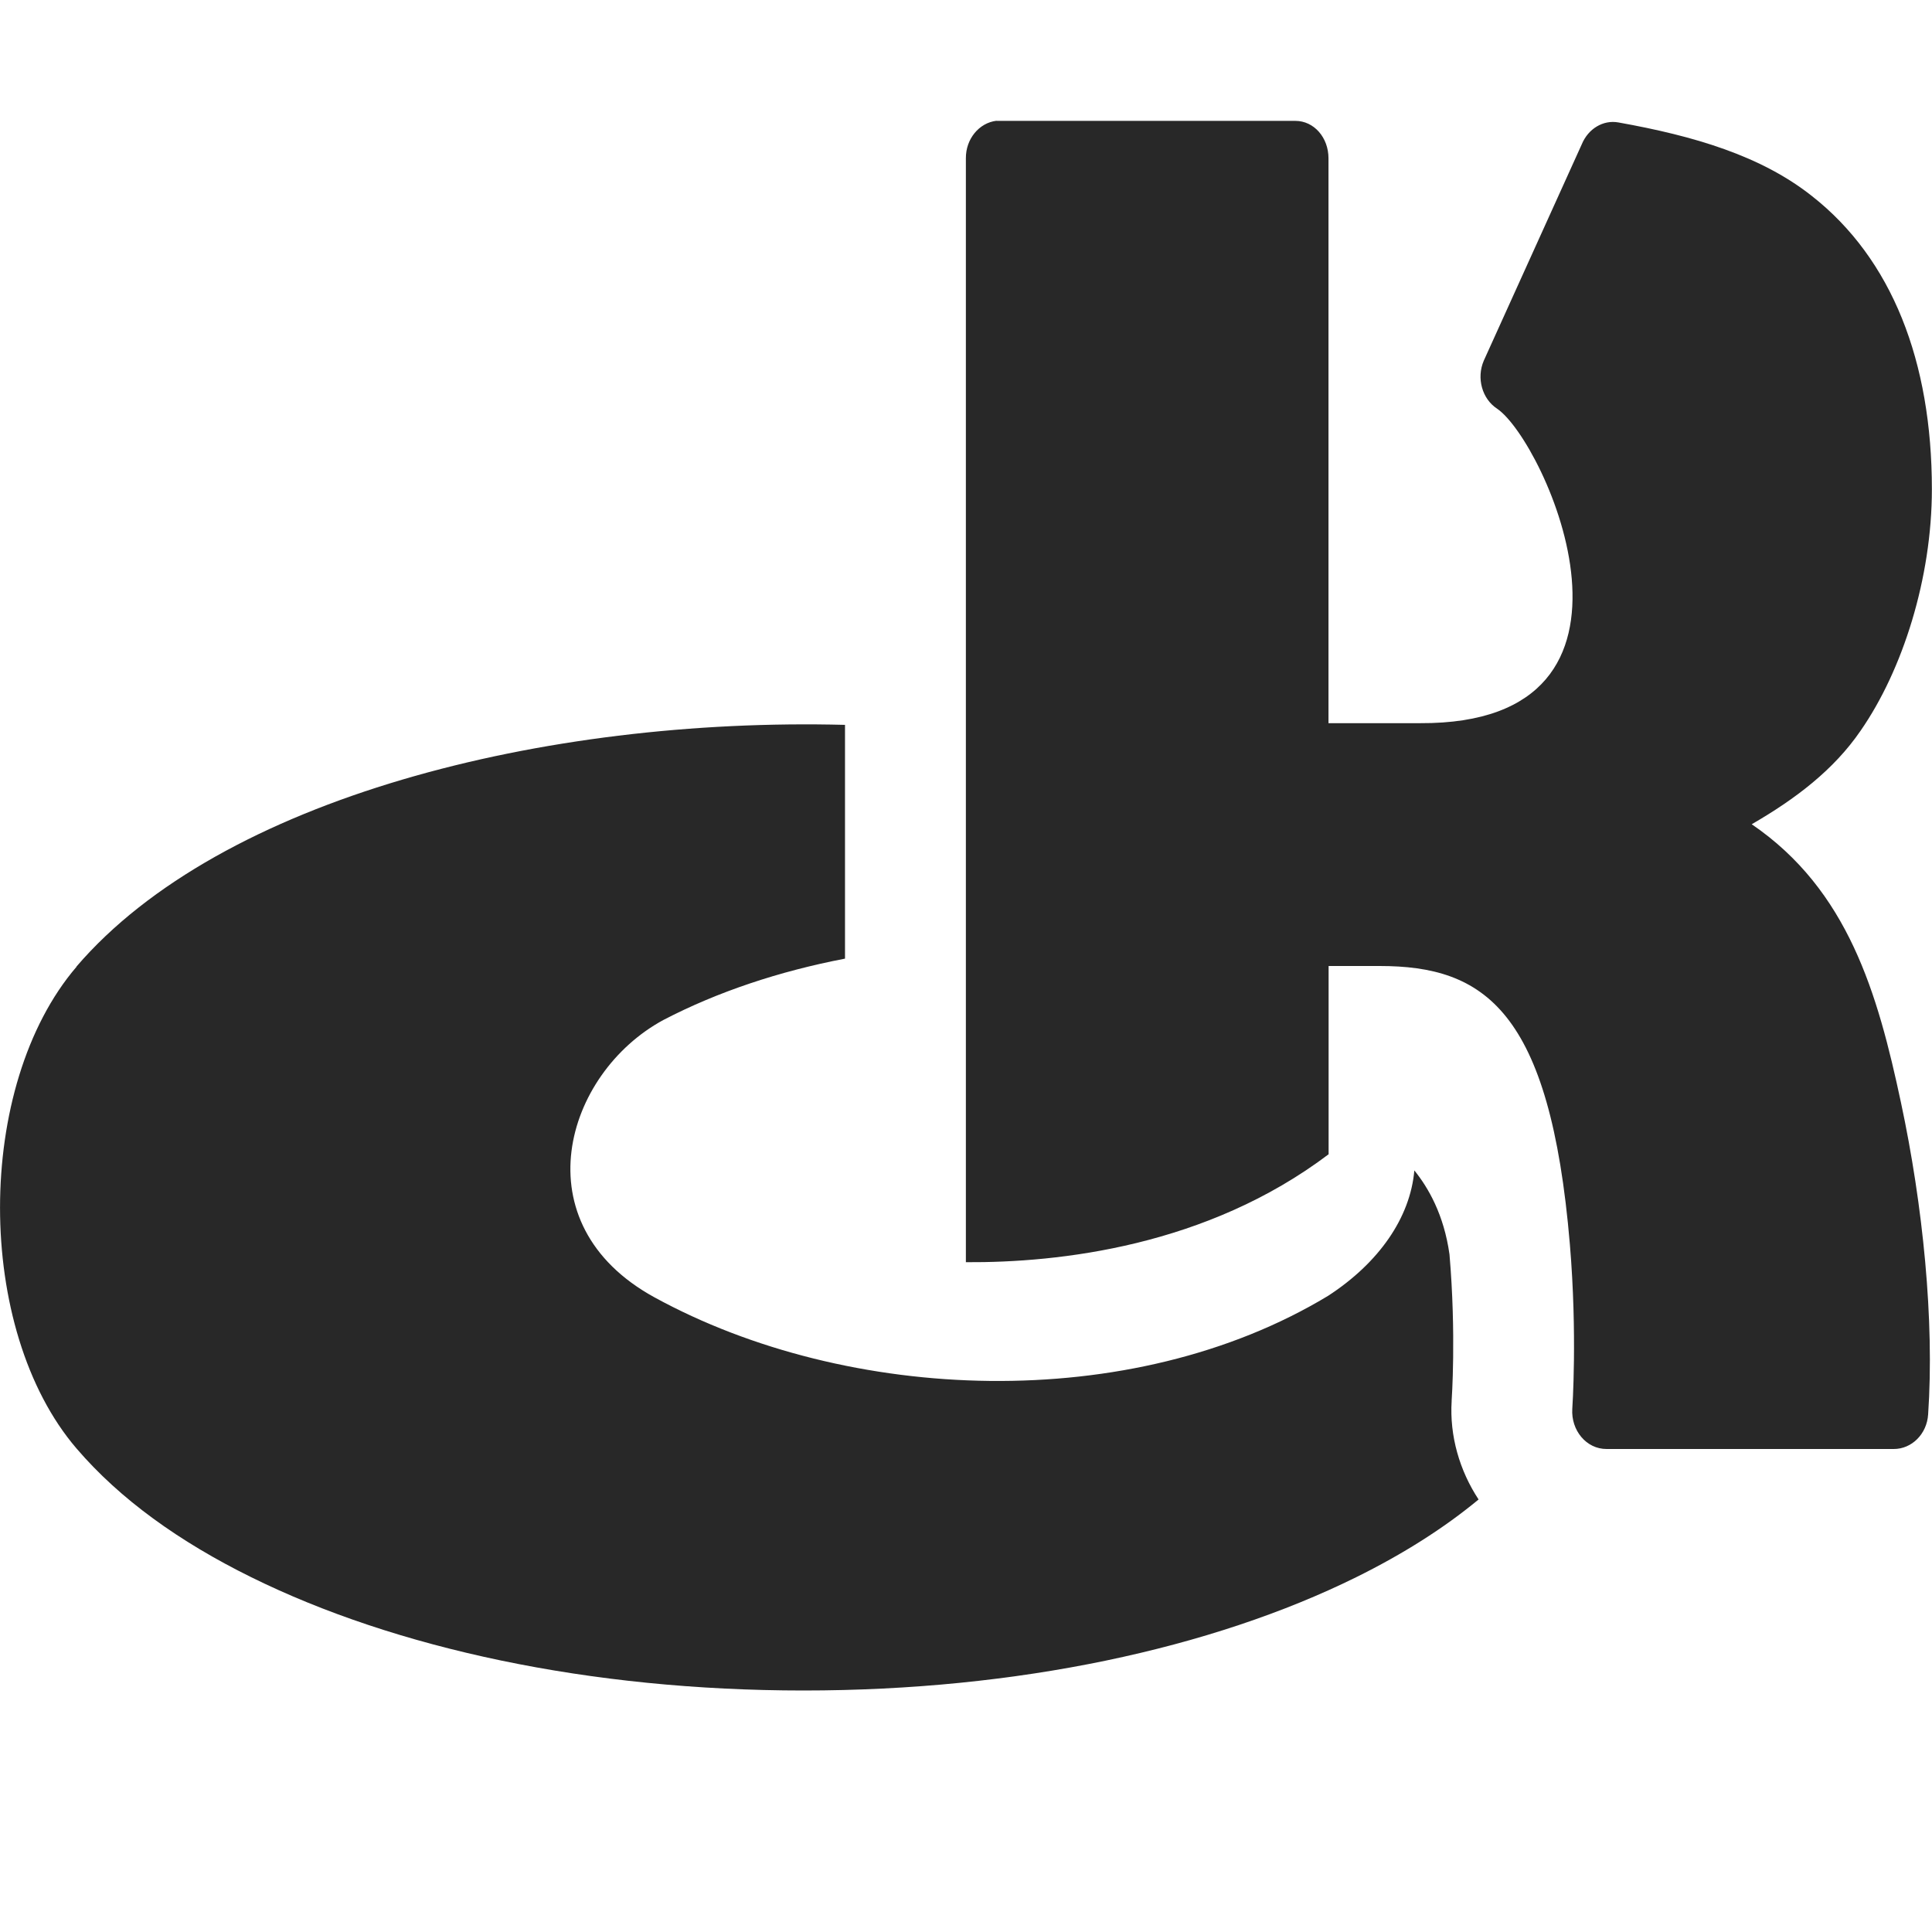 <svg width="16" height="16" version="1.1" xmlns="http://www.w3.org/2000/svg">
  <defs>
    <style id="current-color-scheme" type="text/css">.ColorScheme-Text { color:#282828; } .ColorScheme-Highlight { color:#458588; }</style>
  </defs>
  <path class="ColorScheme-Text" d="m8.253 1c-0.145 0.017-0.255 0.151-0.254 0.31v9.143c0.774 5e-3 1.996-0.132 3.004-0.894v-1.559h0.422c0.864 0 1.412 0.361 1.576 2.305 0.063 0.748 0.02 1.363 0.02 1.363-0.011 0.176 0.115 0.333 0.285 0.332h2.377c0.149 4.32e-4 0.275-0.124 0.285-0.287 0.053-0.776-0.043-1.731-0.225-2.582-0.193-0.906-0.438-1.76-1.236-2.305 0.36-0.208 0.679-0.449 0.902-0.775 0.349-0.503 0.59-1.265 0.59-2-3.2e-5 -1.057-0.33-1.907-0.994-2.428-0.421-0.333-0.975-0.497-1.602-0.609-0.126-0.023-0.25 0.052-0.303 0.18l-0.812 1.793c-0.062 0.144-0.014 0.317 0.111 0.398 0.399 0.273 1.461 2.615-0.639 2.604h-0.758v-4.678c-3.2e-5 -0.171-0.119-0.31-0.275-0.31h-2.443c-0.01-5.931e-4 -0.021-5.931e-4 -0.031 0zm-7.619 7.006c-0.845 0.986-0.845 3.005 0 3.99 0.359 0.419 0.851 0.772 1.447 1.066 1.193 0.589 2.8 0.938 4.574 0.938s3.383-0.349 4.576-0.938c0.384-0.19 0.724-0.404 1.014-0.644-0.158-0.24-0.241-0.528-0.223-0.815v-0.006s0.039-0.545-0.018-1.209c-0.046-0.329-0.176-0.553-0.291-0.695-0.034 0.391-0.293 0.765-0.715 1.039-1.633 0.986-3.979 0.888-5.578 0.012-1.112-0.609-0.745-1.854 0.074-2.297 0.449-0.234 0.962-0.404 1.504-0.508v-1.936c-2.489-0.064-5.169 0.607-6.365 2.002z" fill="currentColor"/>
</svg>
